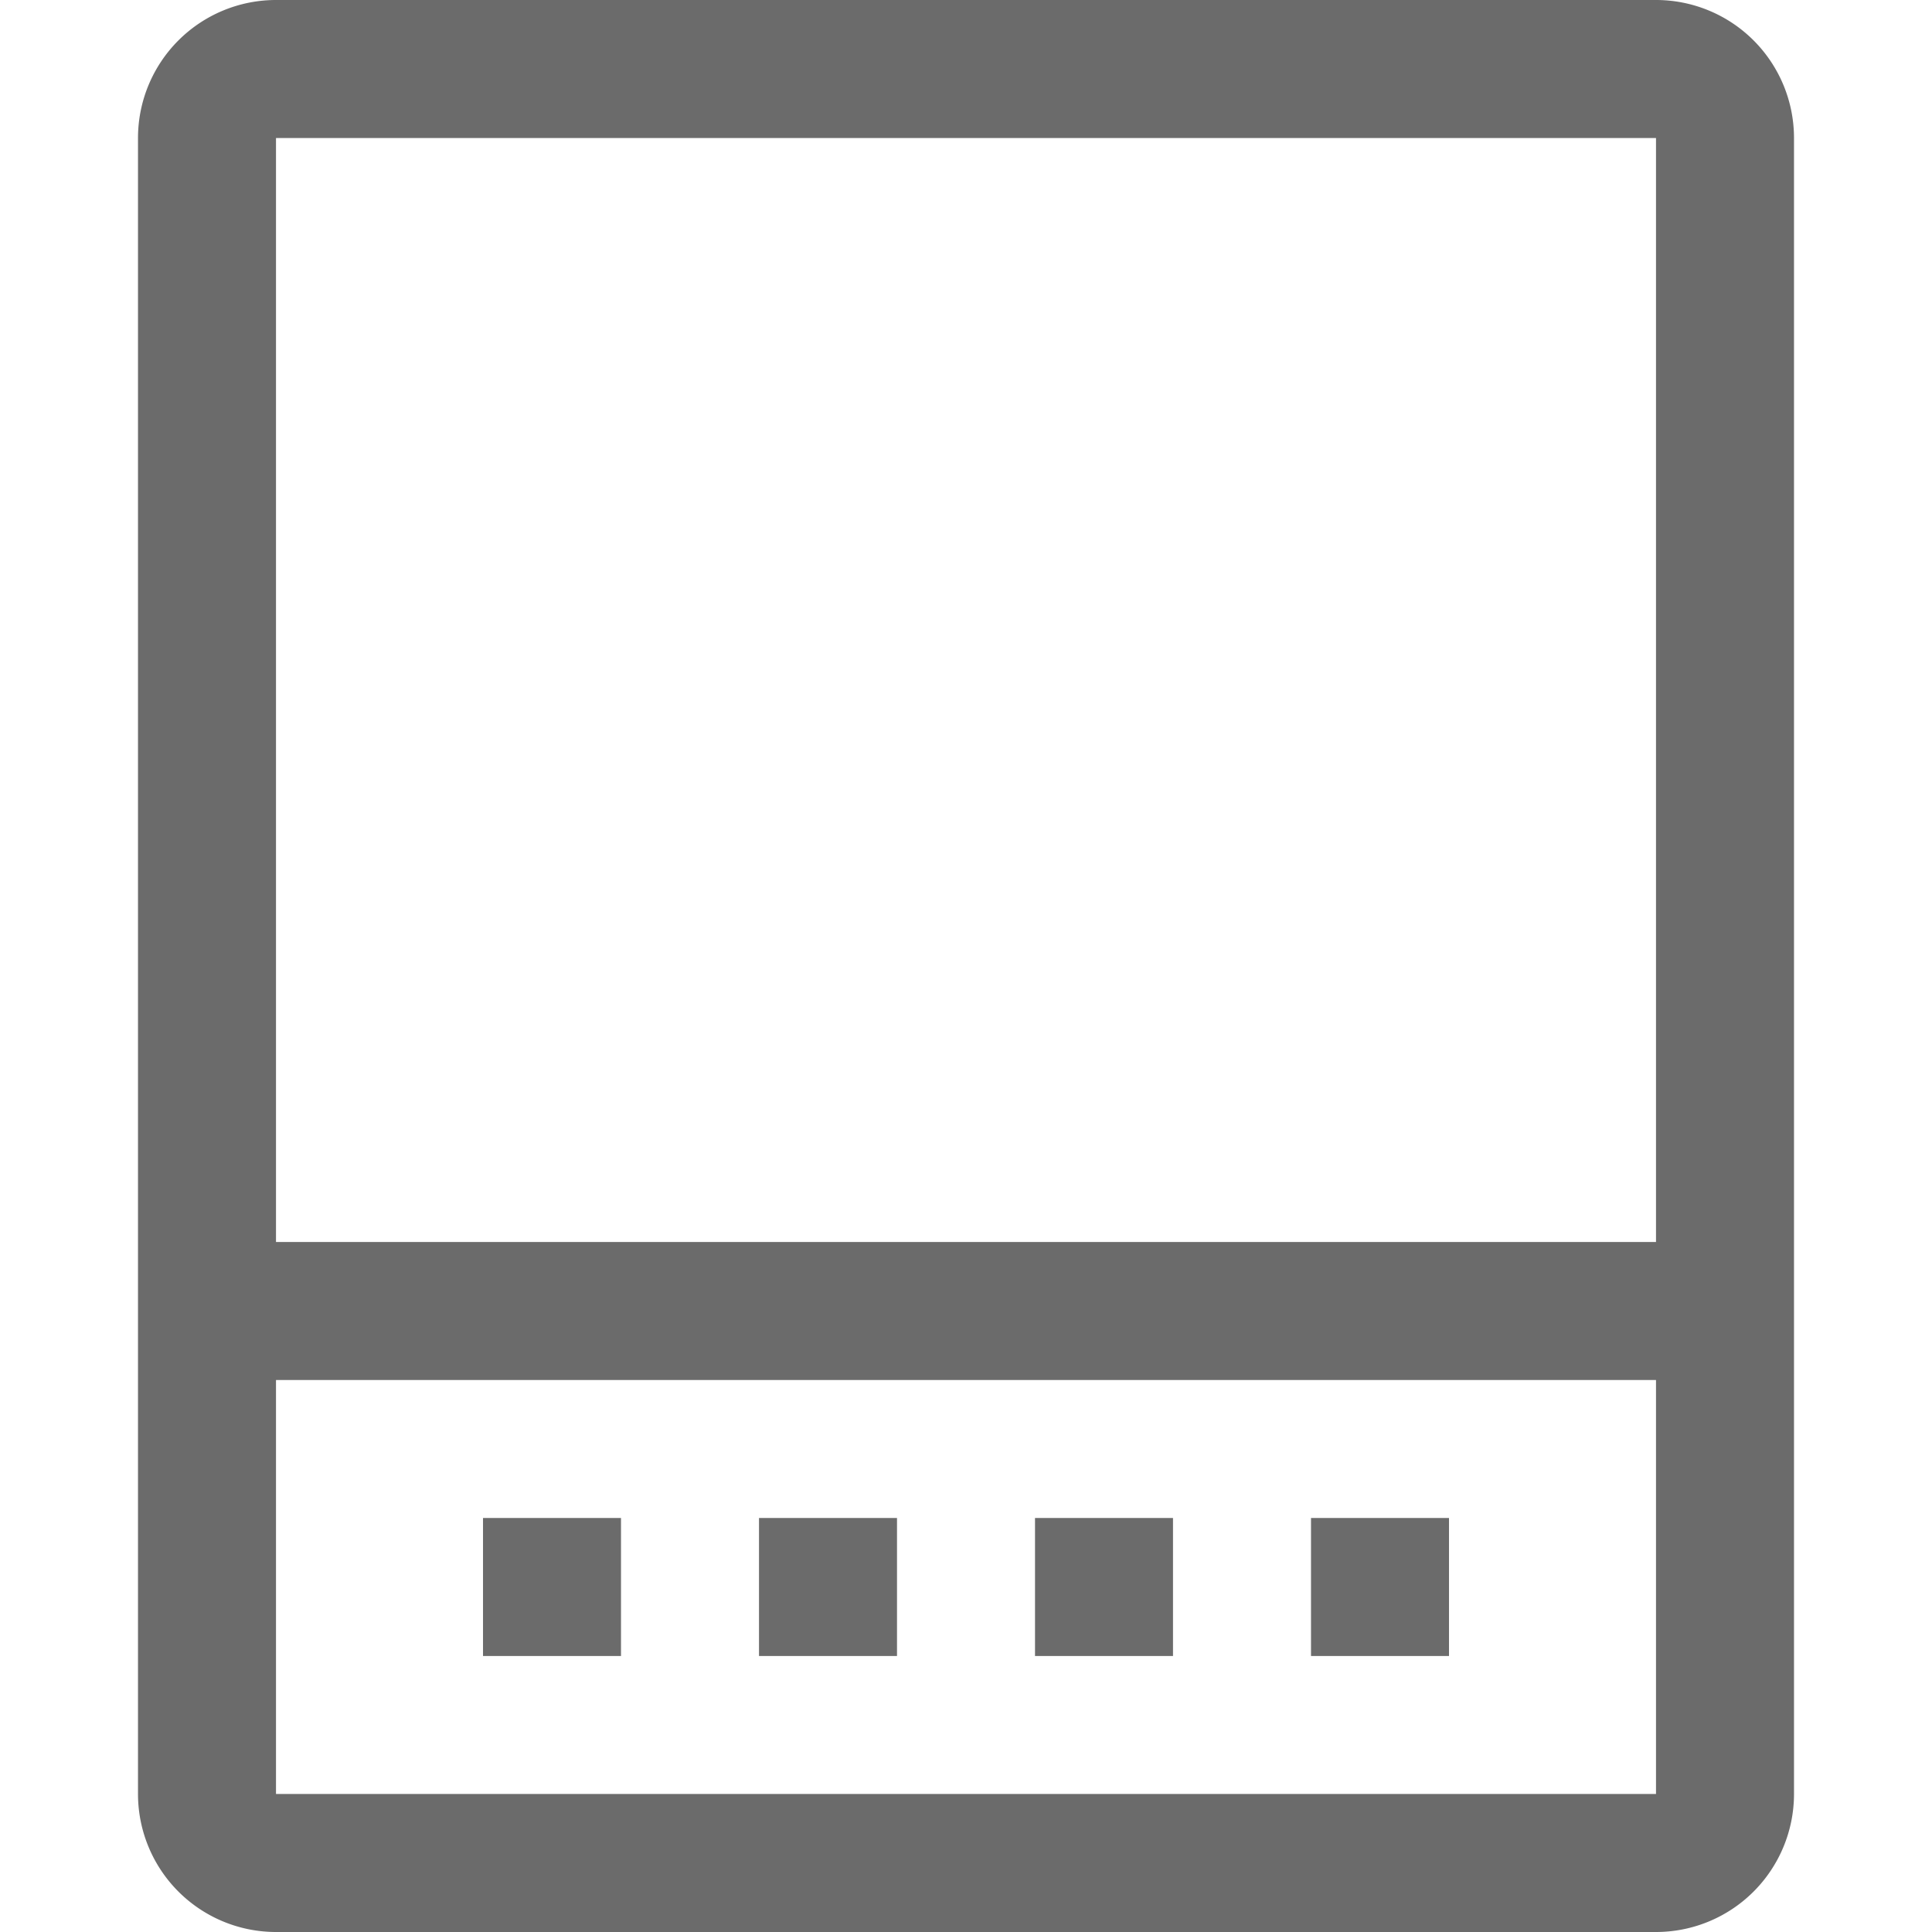 <?xml version="1.0" standalone="no"?><!DOCTYPE svg PUBLIC "-//W3C//DTD SVG 1.1//EN" "http://www.w3.org/Graphics/SVG/1.1/DTD/svg11.dtd"><svg t="1739422000890" class="icon" viewBox="0 0 1024 1024" version="1.1" xmlns="http://www.w3.org/2000/svg" p-id="175831" xmlns:xlink="http://www.w3.org/1999/xlink" width="32" height="32"><path d="M950.857 73.143v877.714a73.143 73.143 0 0 1-73.143 73.143H146.286a73.143 73.143 0 0 1-73.143-73.143V73.143a73.143 73.143 0 0 1 73.143-73.143h731.429a73.143 73.143 0 0 1 73.143 73.143zM146.286 731.429v219.429h731.429v-219.429H146.286z m182.857 73.143v73.143h-73.143v-73.143h73.143z m146.286 0v73.143h-73.143v-73.143h73.143z m146.286 0v73.143h-73.143v-73.143h73.143z m146.286 0v73.143h-73.143v-73.143h73.143zM146.286 658.286h731.429V73.143H146.286v585.143z" fill="#515151" fill-opacity=".85" p-id="175832"></path></svg>